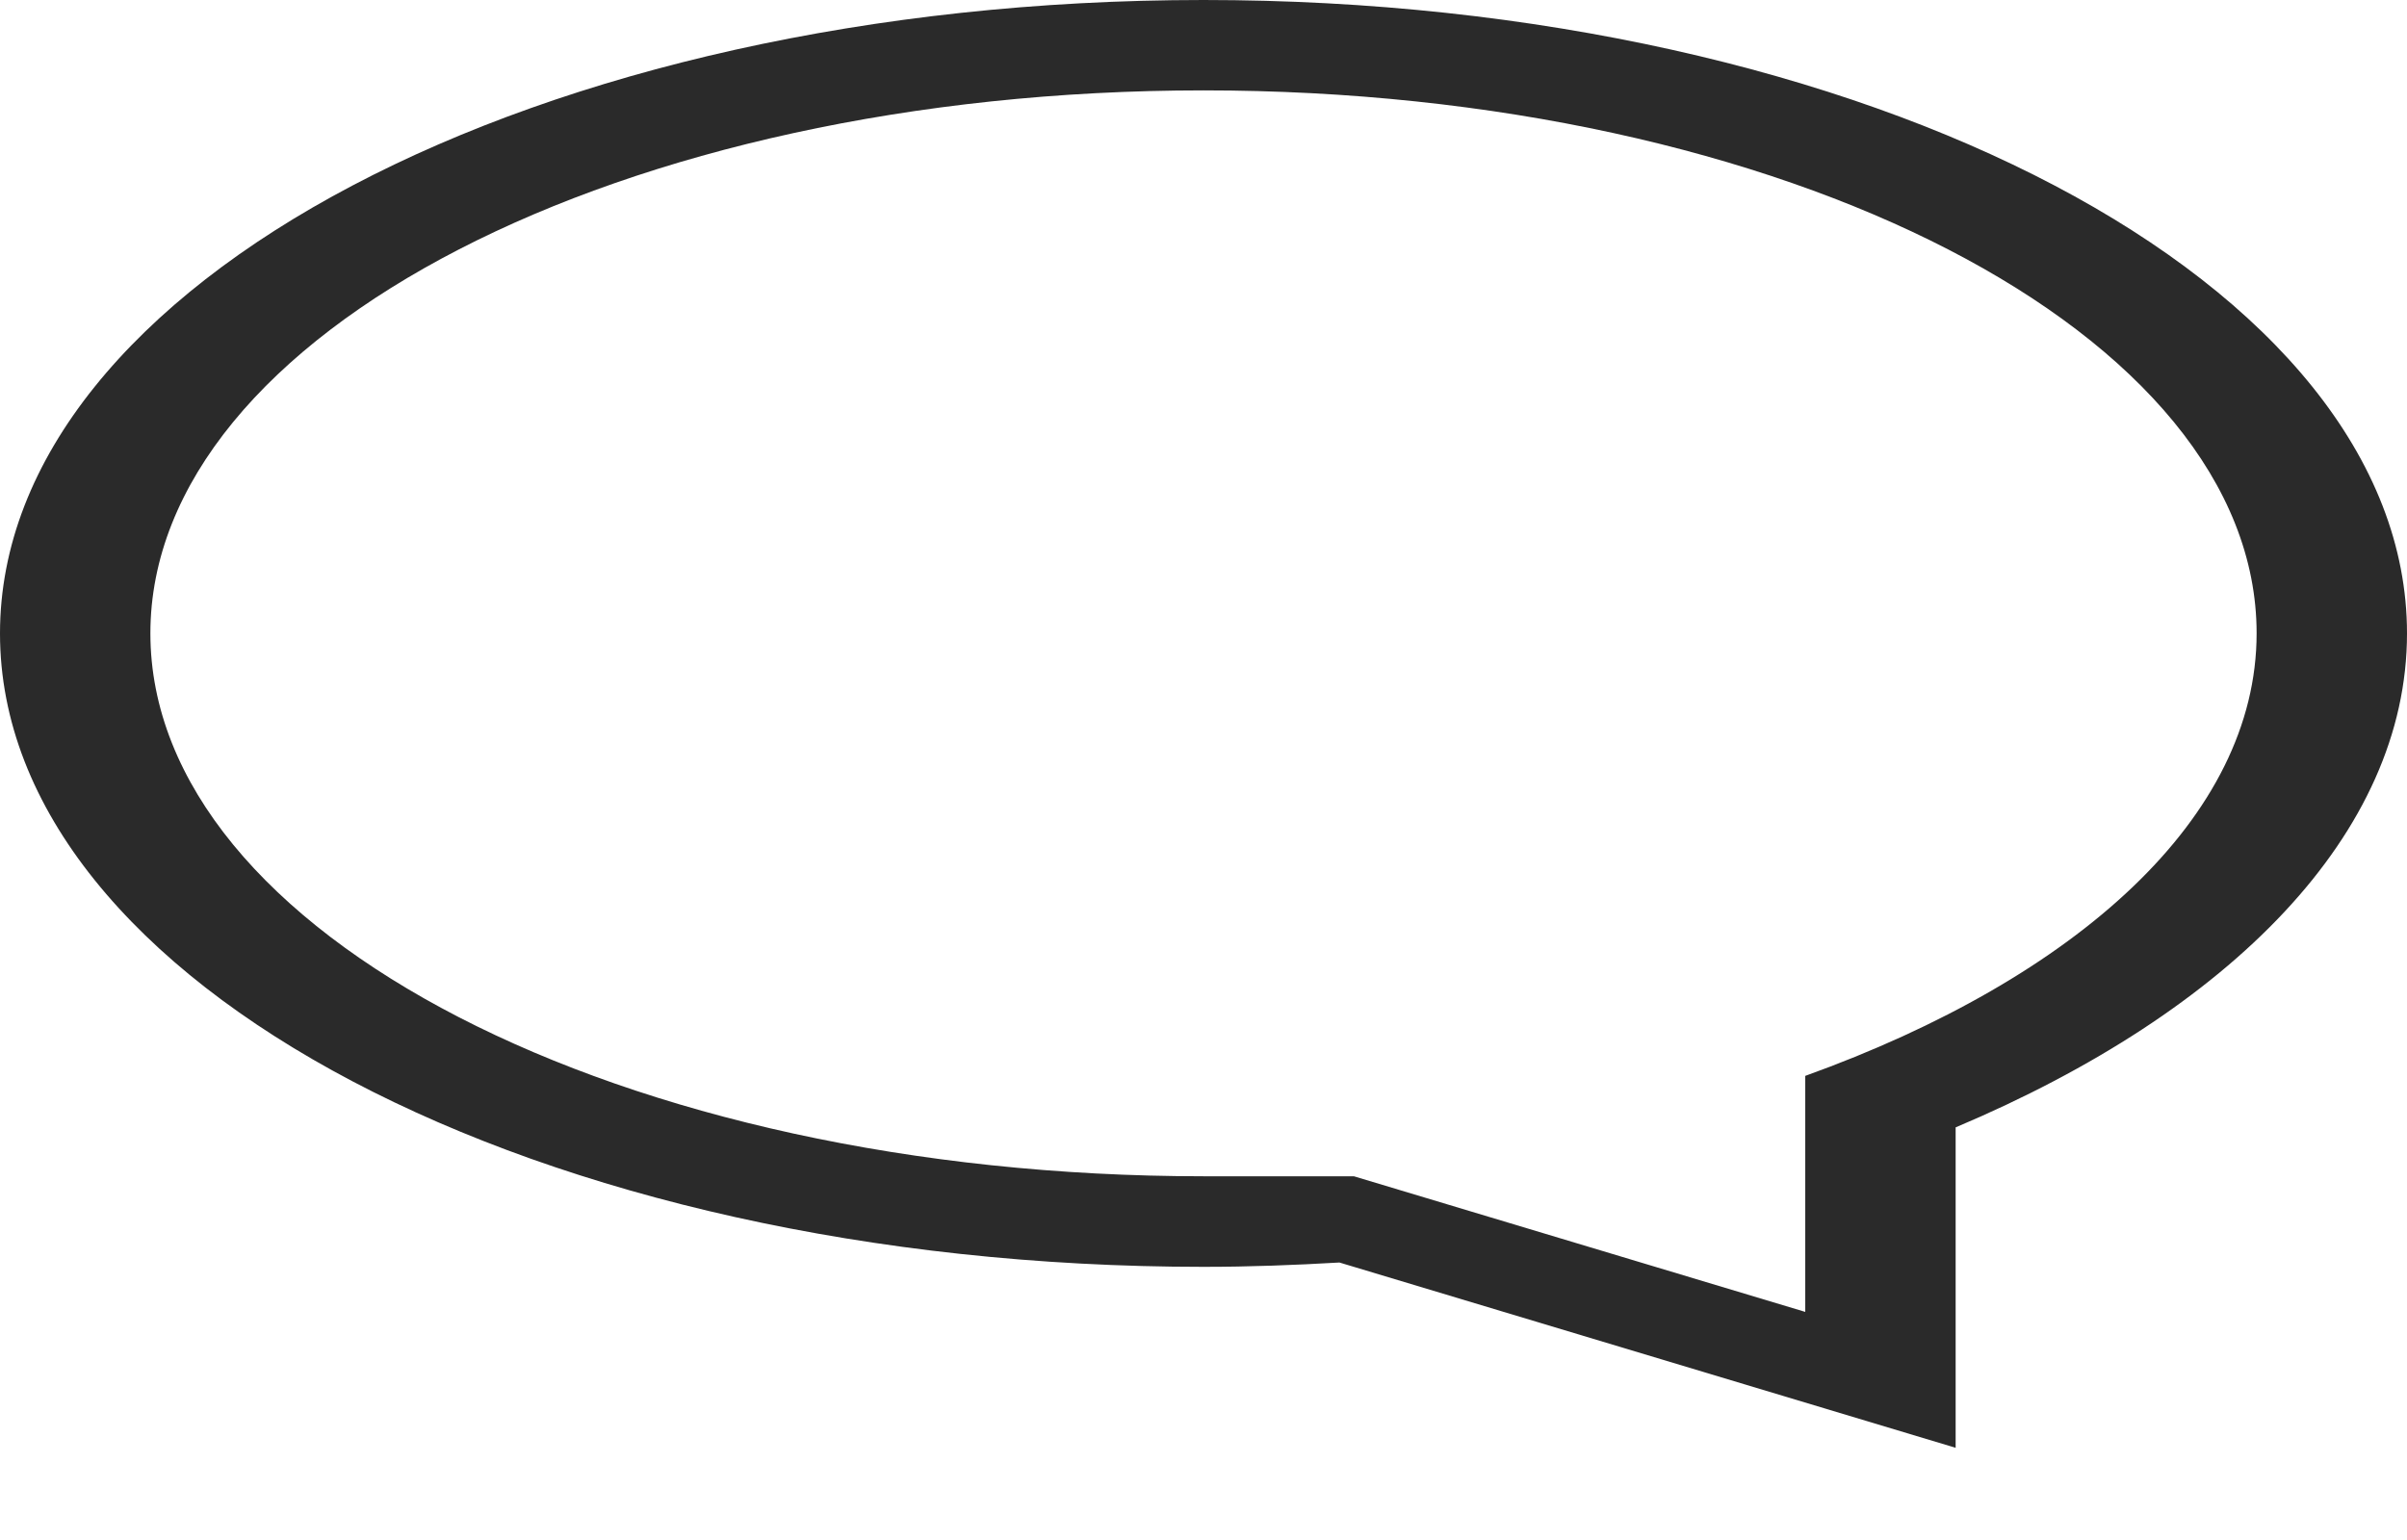 <svg width="25" height="16" viewBox="0 0 25 16" fill="none" xmlns="http://www.w3.org/2000/svg">
<path fill-rule="evenodd" clip-rule="evenodd" d="M12.5 13.162C12.98 13.162 13.448 13.144 13.912 13.117L20.312 15.042V11.713C23.169 10.507 25 8.658 25 6.581C25 2.946 19.405 0 12.5 0C5.597 0 0 2.946 0 6.581C0 10.216 5.597 13.162 12.5 13.162ZM12.5 0.939C18.541 0.939 23.438 3.465 23.438 6.58C23.438 8.49 21.573 10.161 18.75 11.178V11.28V13.63L14.062 12.221C14.062 12.221 14.292 12.221 12.5 12.221C6.461 12.221 1.562 9.695 1.562 6.58C1.562 3.465 6.461 0.939 12.5 0.939Z" fill="#2A2A2A"/>
</svg>
